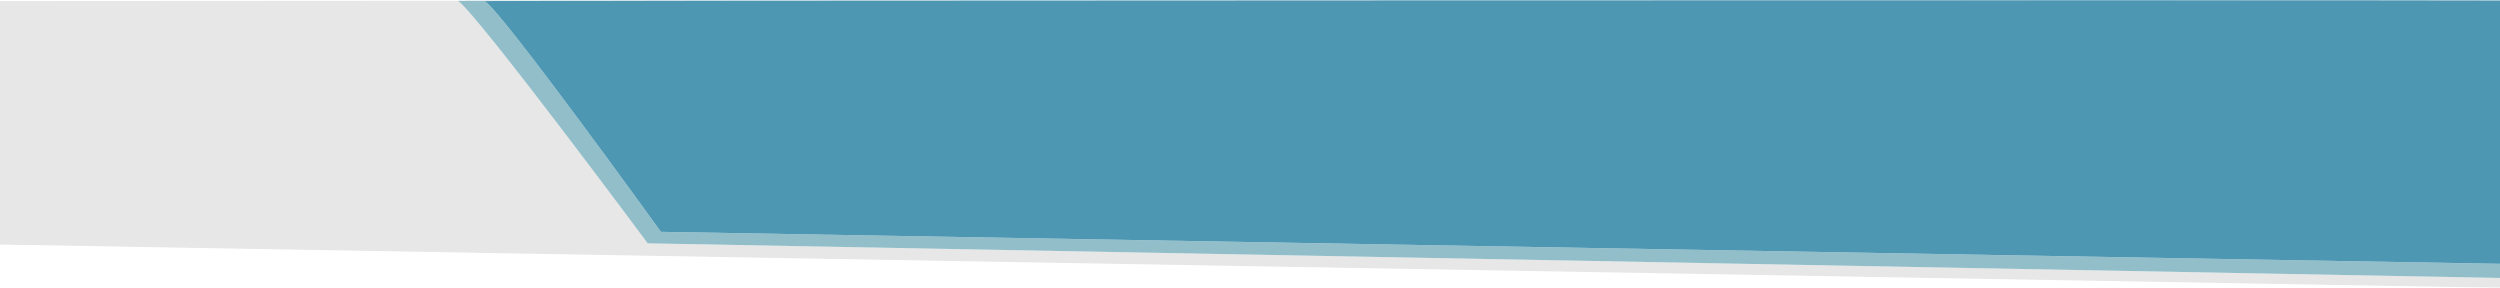 <svg id="Layer_1" data-name="Layer 1" xmlns="http://www.w3.org/2000/svg" viewBox="0 0 2105 242.32" preserveAspectRatio="none"><defs><style>.cls-1{opacity:0.97;}.cls-2{opacity:0.98;}.cls-3{fill:#e5e5e5;}.cls-4{fill:#8dbbc6;}.cls-5{fill:#4592af;}</style></defs><title>navbar</title><g class="cls-1"><g class="cls-2"><path class="cls-3" d="M1920-.68v.23h0V221.24h0v11.9L360.35,204S218.18,12.41,200.61-.25C184.3-.22-185-.07-185,0V205l2105,36.43V-.68Z" transform="translate(185 0.9)"/></g><g class="cls-2"><path class="cls-4" d="M360.35,204,1920,233.14v-11.9L371.46,194.3S235.31,5.32,222.88,0C222.12-.33,1779.51-1,1920-.45V-.68c-132.67-.54-1515.72.05-1719.39.43C218.18,12.41,360.35,204,360.35,204Z" transform="translate(185 0.9)"/></g><g class="cls-2"><path class="cls-5" d="M222.88,0c12.43,5.32,148.58,194.3,148.58,194.3L1920,221.24V-.45C1779.51-1,222.12-.33,222.88,0Z" transform="translate(185 0.9)"/></g></g></svg>